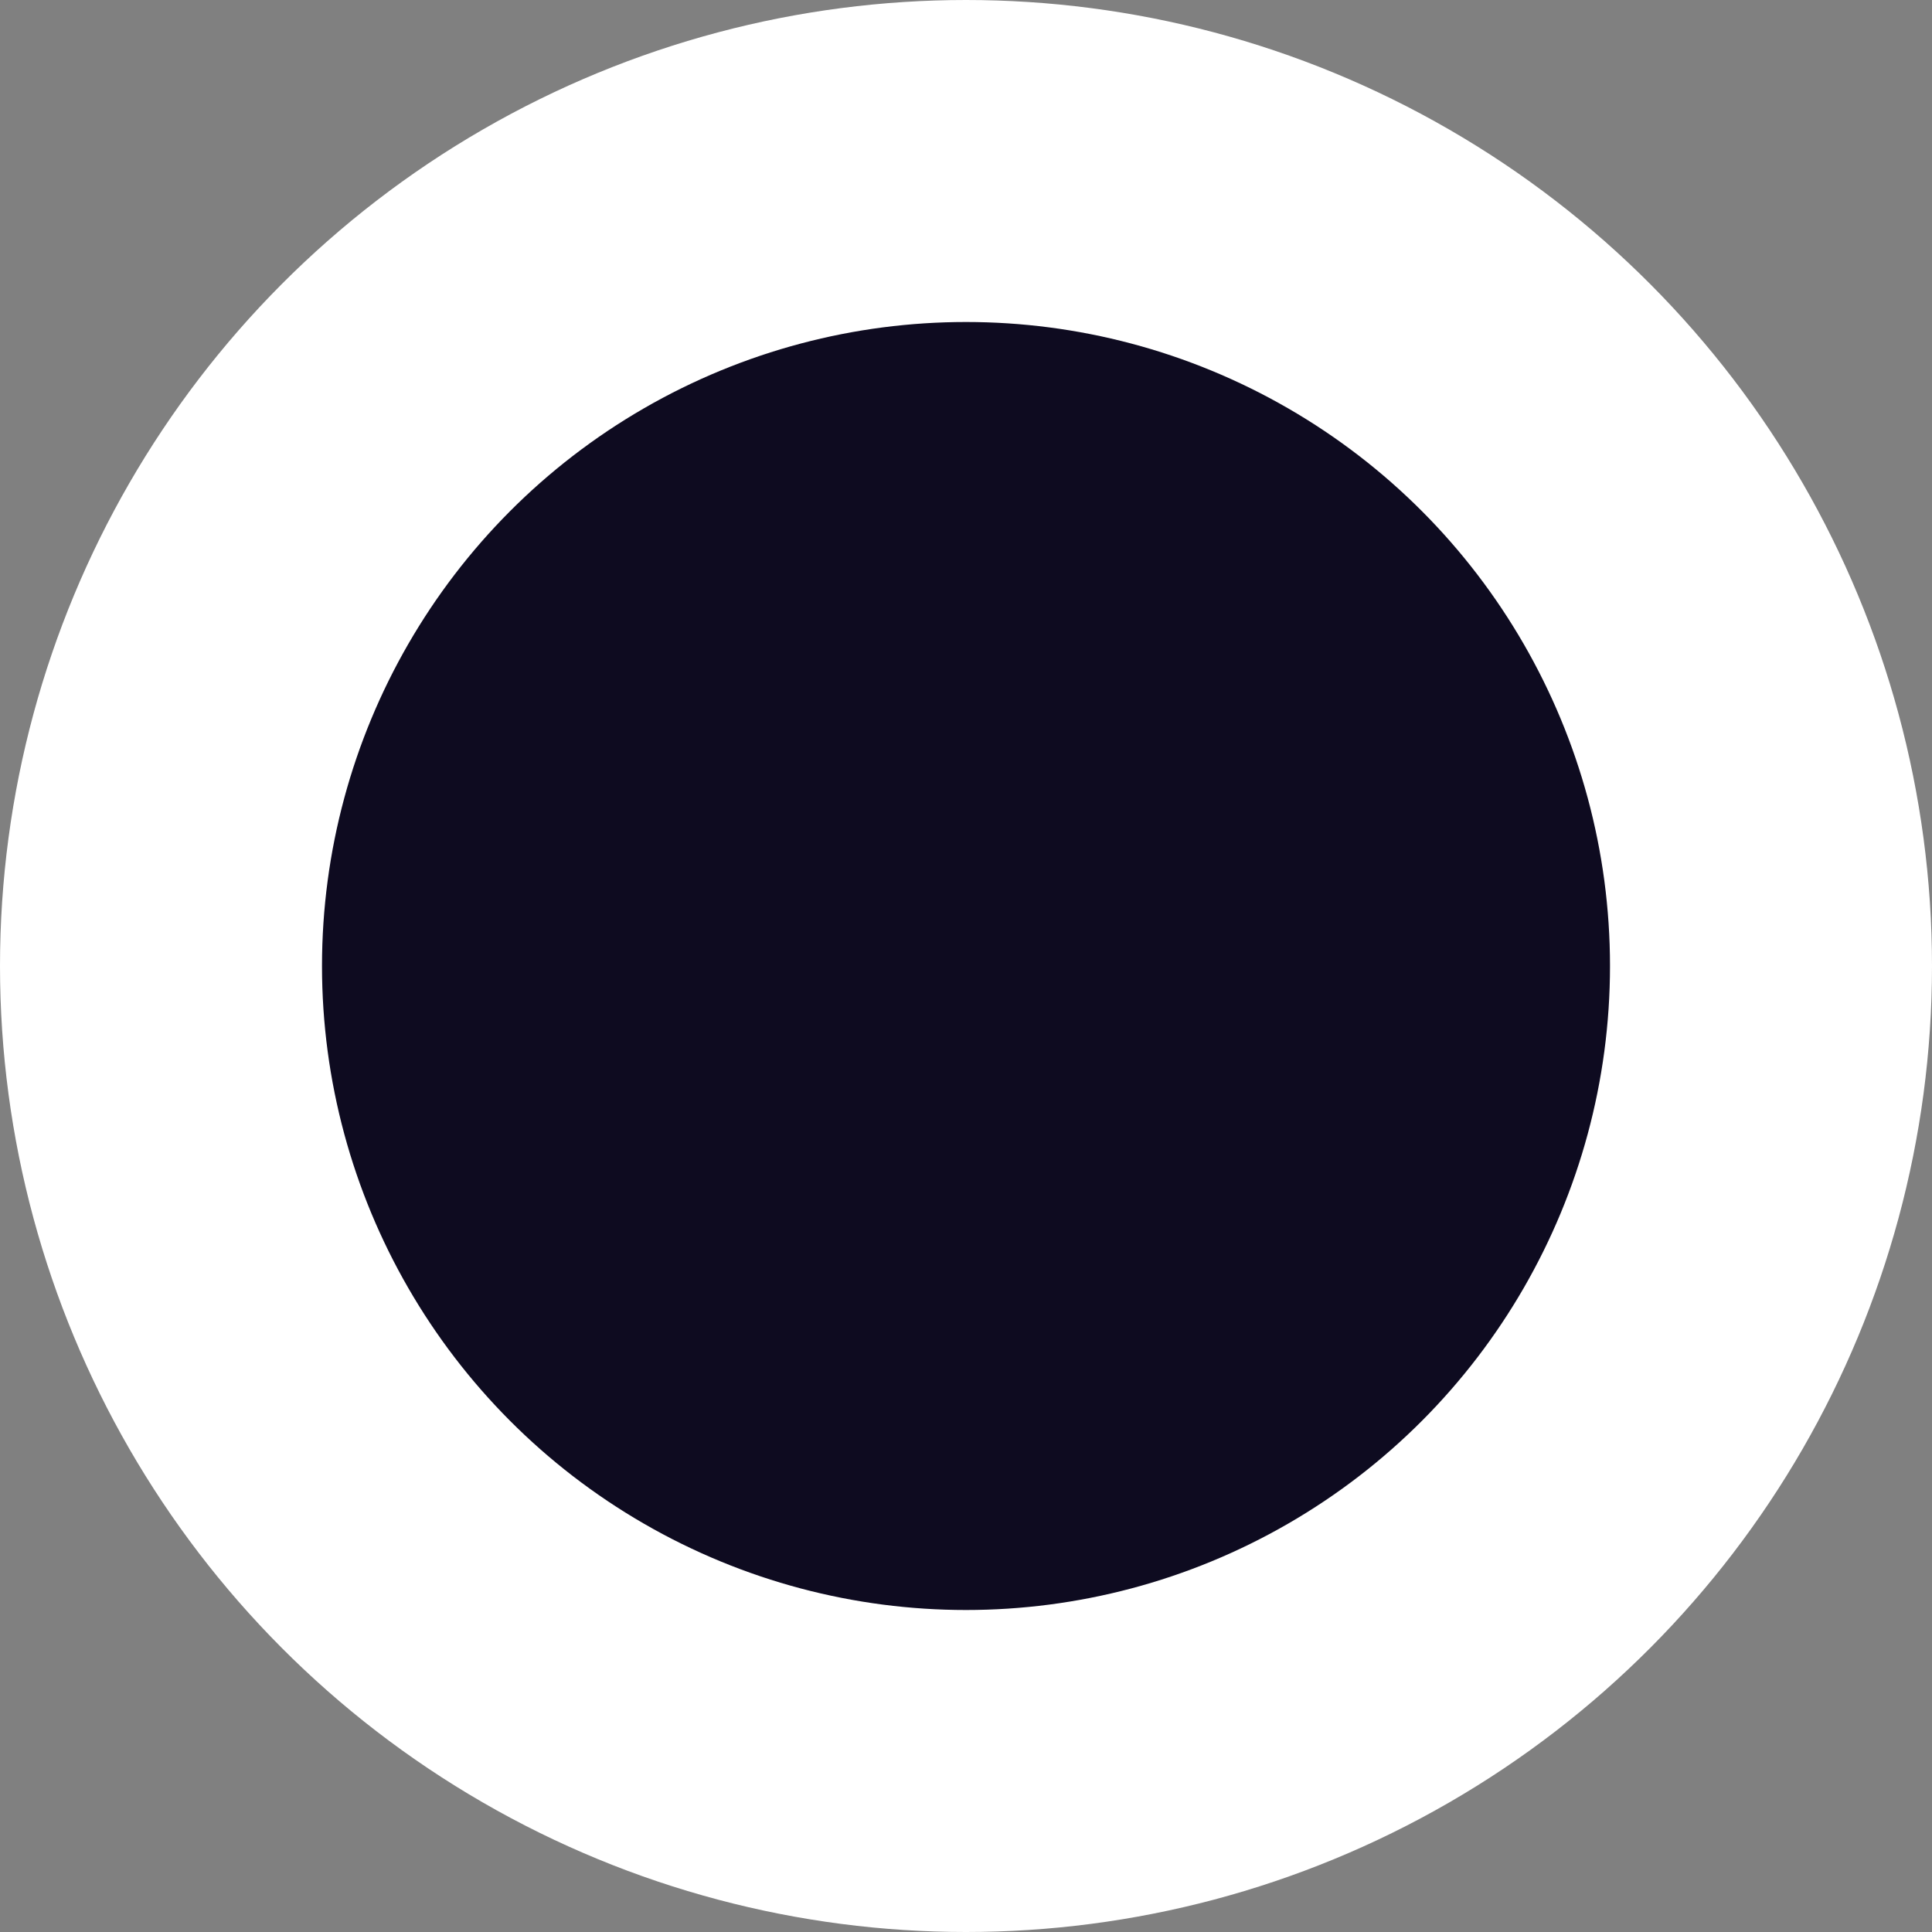 <svg width="12" height="12" viewBox="0 0 12 12" fill="none" xmlns="http://www.w3.org/2000/svg">
<rect x="0" y="0" width="12" height="12" fill="#808080" stroke="none"/>
<circle id="New Item" cx="6" cy="6" r="5" fill="#0E0B20" stroke="white" stroke-width="2"/>
</svg>
